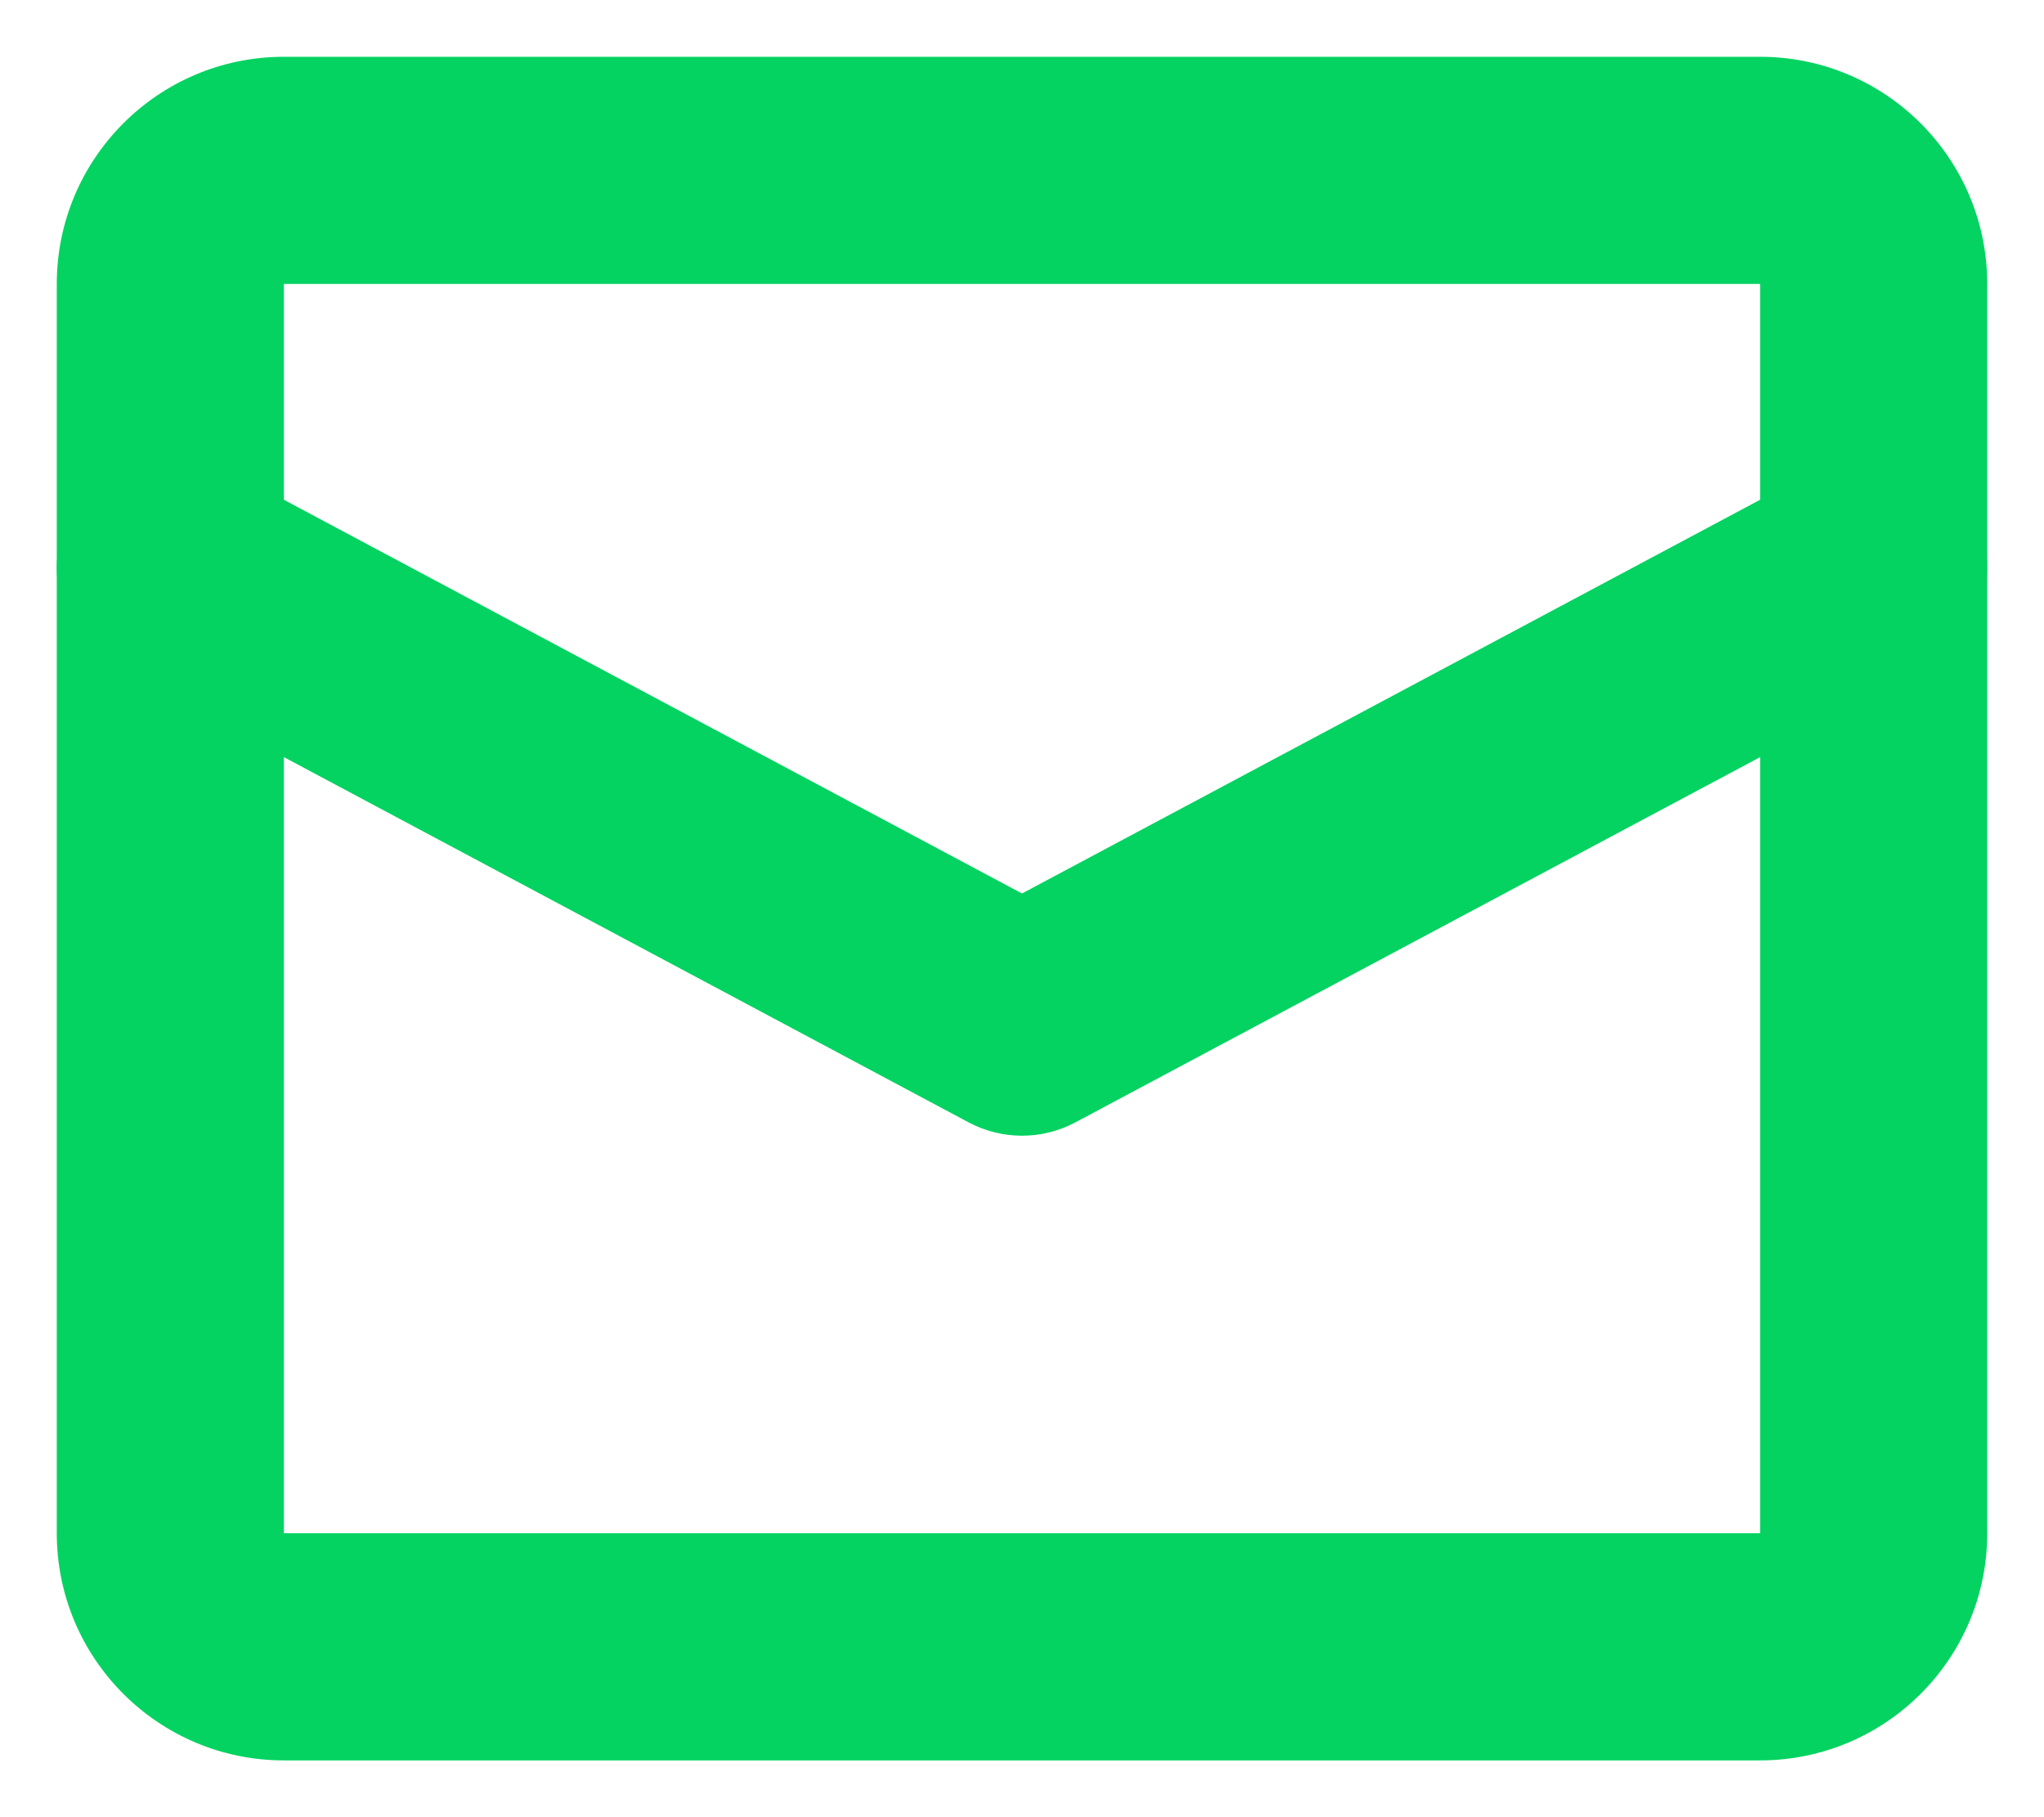 <?xml version="1.0" encoding="UTF-8"?>
<svg width="18px" height="16px" viewBox="0 0 18 16" version="1.1" xmlns="http://www.w3.org/2000/svg" xmlns:xlink="http://www.w3.org/1999/xlink">
    <!-- Generator: Sketch 50.2 (55047) - http://www.bohemiancoding.com/sketch -->
    <title>icon</title>
    <desc>Created with Sketch.</desc>
    <defs></defs>
    <g id="Page-1" stroke="none" stroke-width="1" fill="none" fill-rule="evenodd">
        <g id="TWITTER-PROFILE-2018" transform="translate(-345, -16)" fill="#04D361" fill-rule="nonzero">
            <g id="Header">
                <g id="Left-side" transform="translate(128, 8)">
                    <g id="Discover" transform="translate(217, 7)">
                        <g id="icon" transform="translate(0, 1)">
                            <path d="M9,7.867 L16.029,4.118 C16.517,3.858 17.122,4.042 17.382,4.529 C17.642,5.017 17.458,5.622 16.971,5.882 L9.471,9.882 C9.176,10.039 8.824,10.039 8.529,9.882 L1.029,5.882 C0.542,5.622 0.358,5.017 0.618,4.529 C0.878,4.042 1.483,3.858 1.971,4.118 L9,7.867 Z" id="Shape"></path>
                            <path d="M15.5,13.5 L15.5,2.5 L2.5,2.5 L2.5,13.5 L15.5,13.5 Z M15.5,15.5 L2.5,15.5 C1.396,15.5 0.5,14.604 0.5,13.5 L0.5,2.5 C0.5,1.396 1.396,0.5 2.5,0.5 L15.5,0.5 C16.604,0.5 17.5,1.396 17.5,2.5 L17.5,13.5 C17.5,14.604 16.604,15.5 15.5,15.5 Z" id="Shape"></path>
                        </g>
                    </g>
                </g>
            </g>
        </g>
    </g>
</svg>